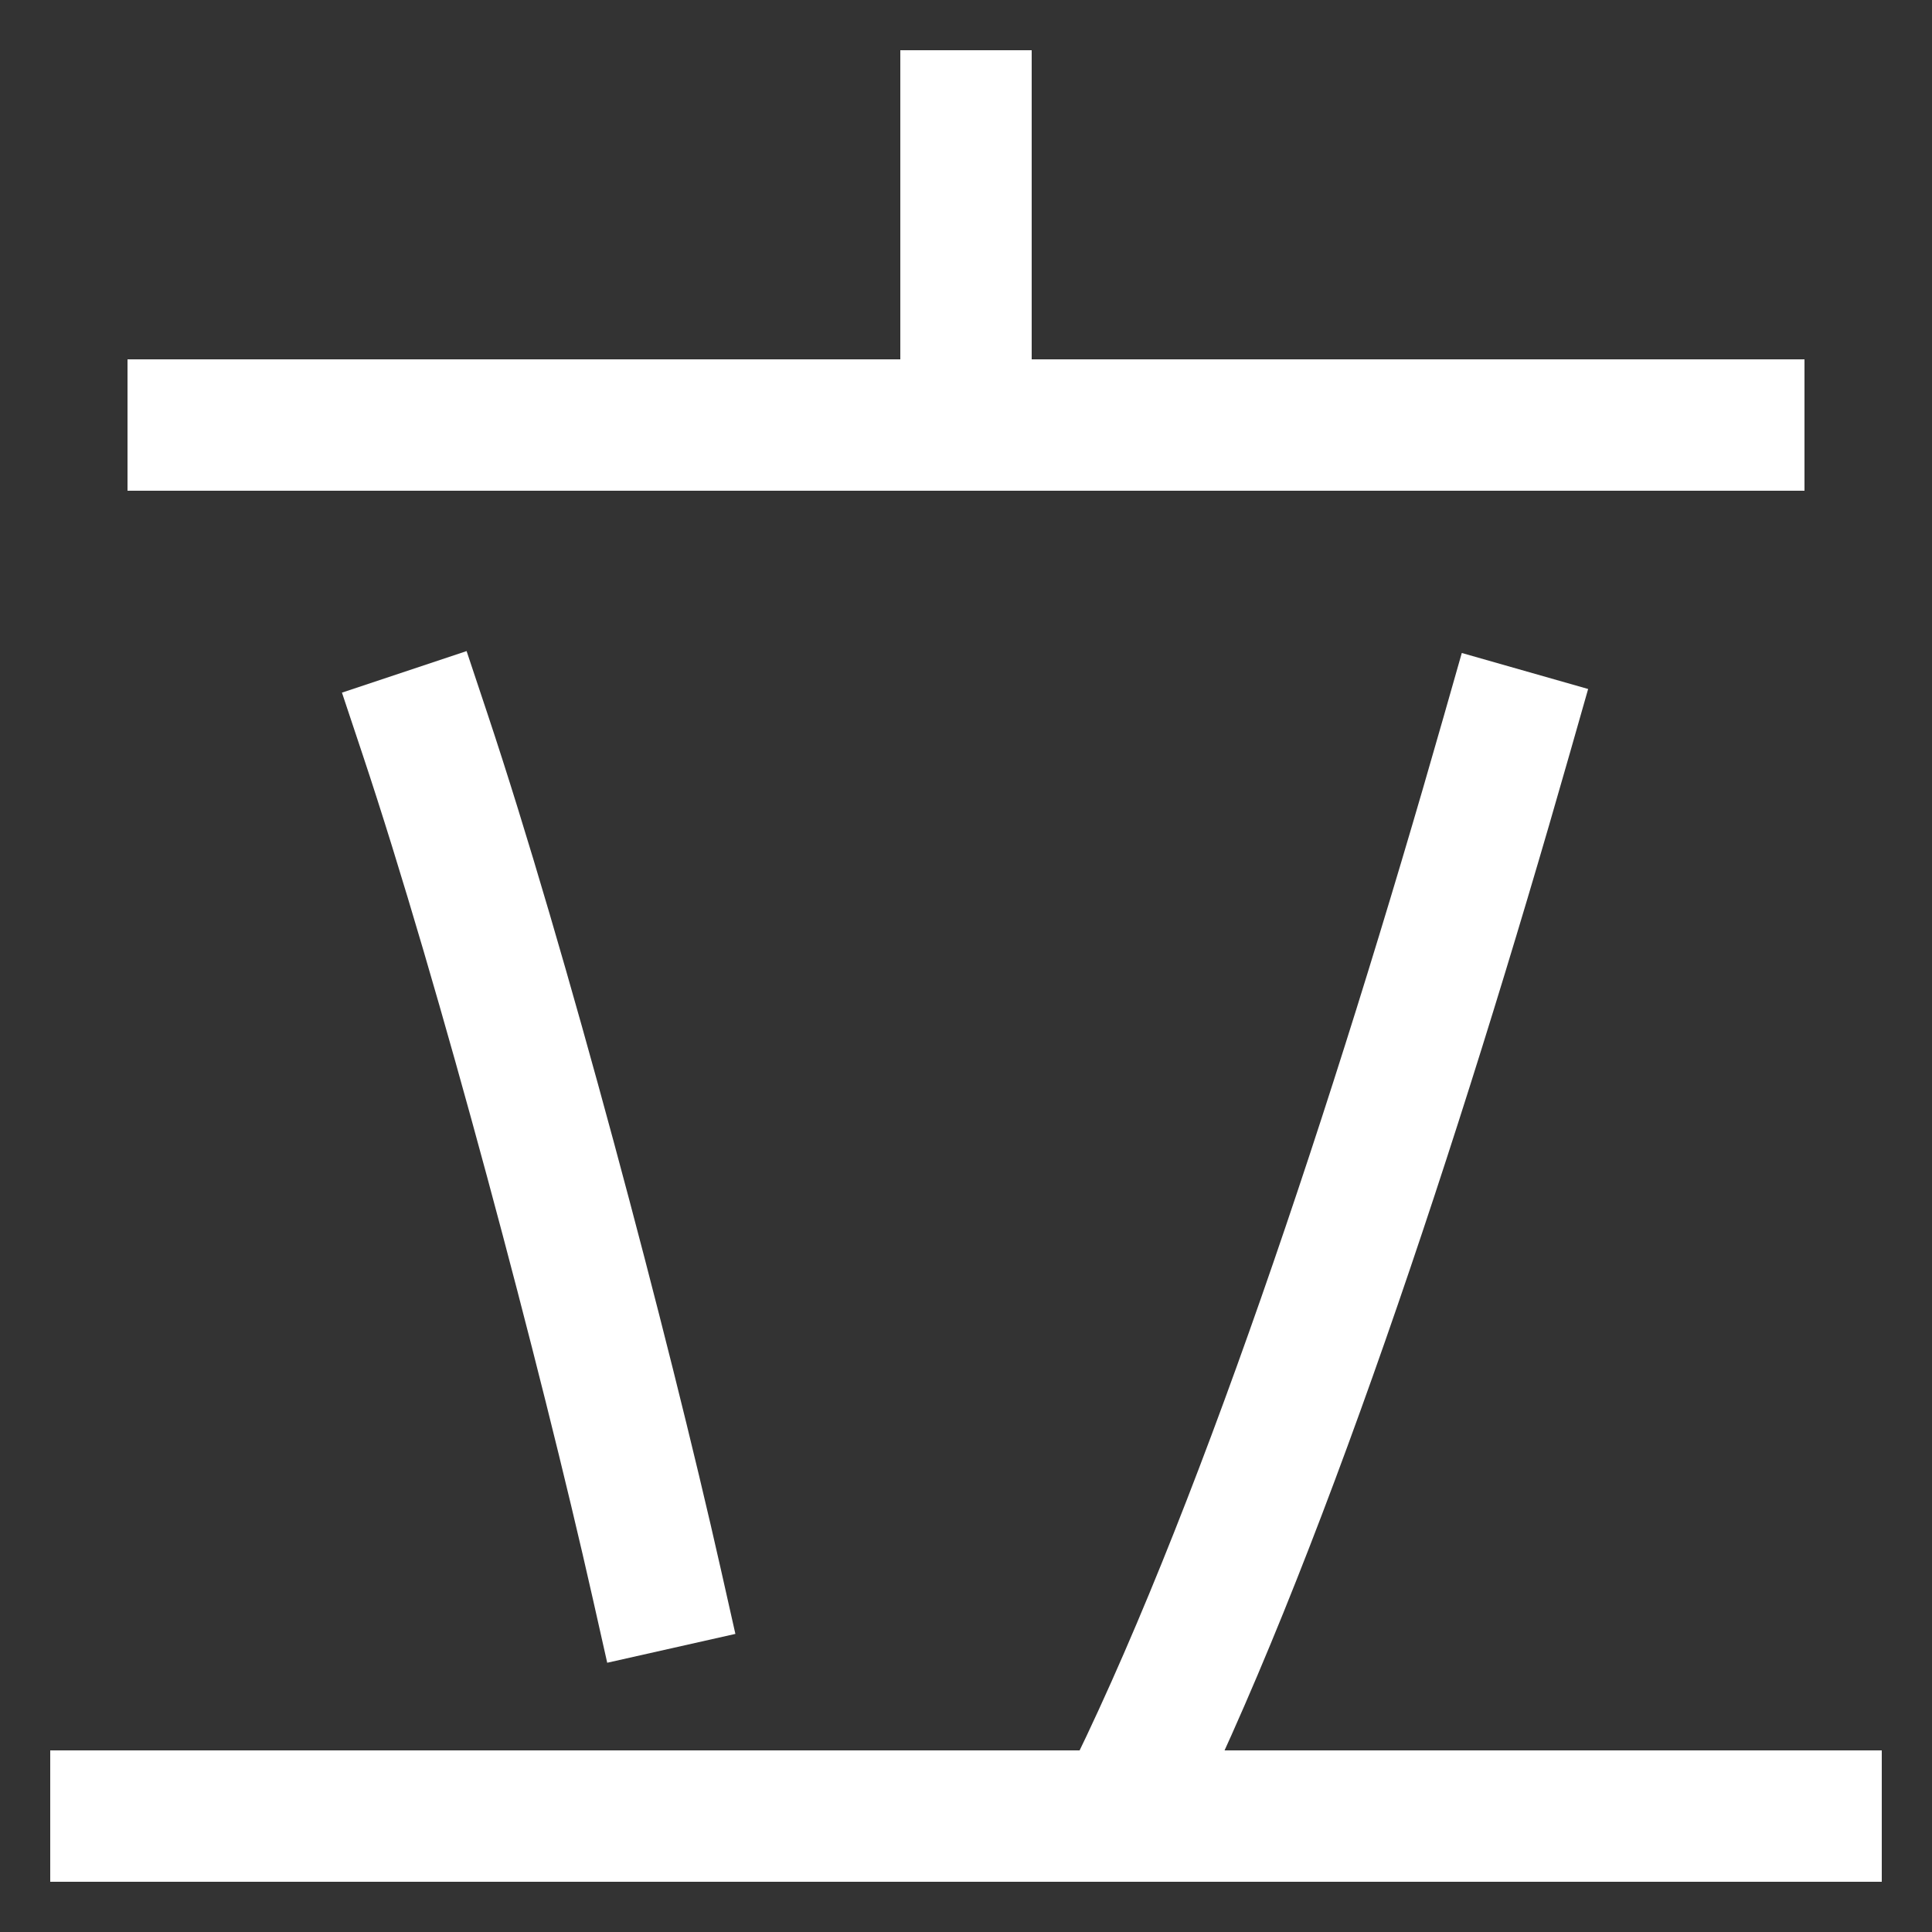 <svg xmlns="http://www.w3.org/2000/svg" xmlns:xlink="http://www.w3.org/1999/xlink" viewBox="0 0 1000 1000"><rect x="0" y="0" width="1000" height="1000" fill="#333333" stroke="none"/><defs><style>.a,.b{fill:none;}.b{stroke:#fff;stroke-linecap:square;stroke-miterlimit:2;stroke-width:68px;}.c{clip-path:url(#a);}</style><clipPath id="a"><rect class="a" x="60" y="220" width="880" height="720"/></clipPath></defs><title>stand</title><line class="b" x1="60" y1="940" x2="940" y2="940"/><g class="c"><path class="b" d="M780,380C723,580,650,801,580,940"/><path class="b" d="M220,380c40,120,93,320,120,440"/></g><line class="b" x1="100" y1="220" x2="900" y2="220"/><line class="b" x1="500" y1="60" x2="500" y2="220"/></svg>